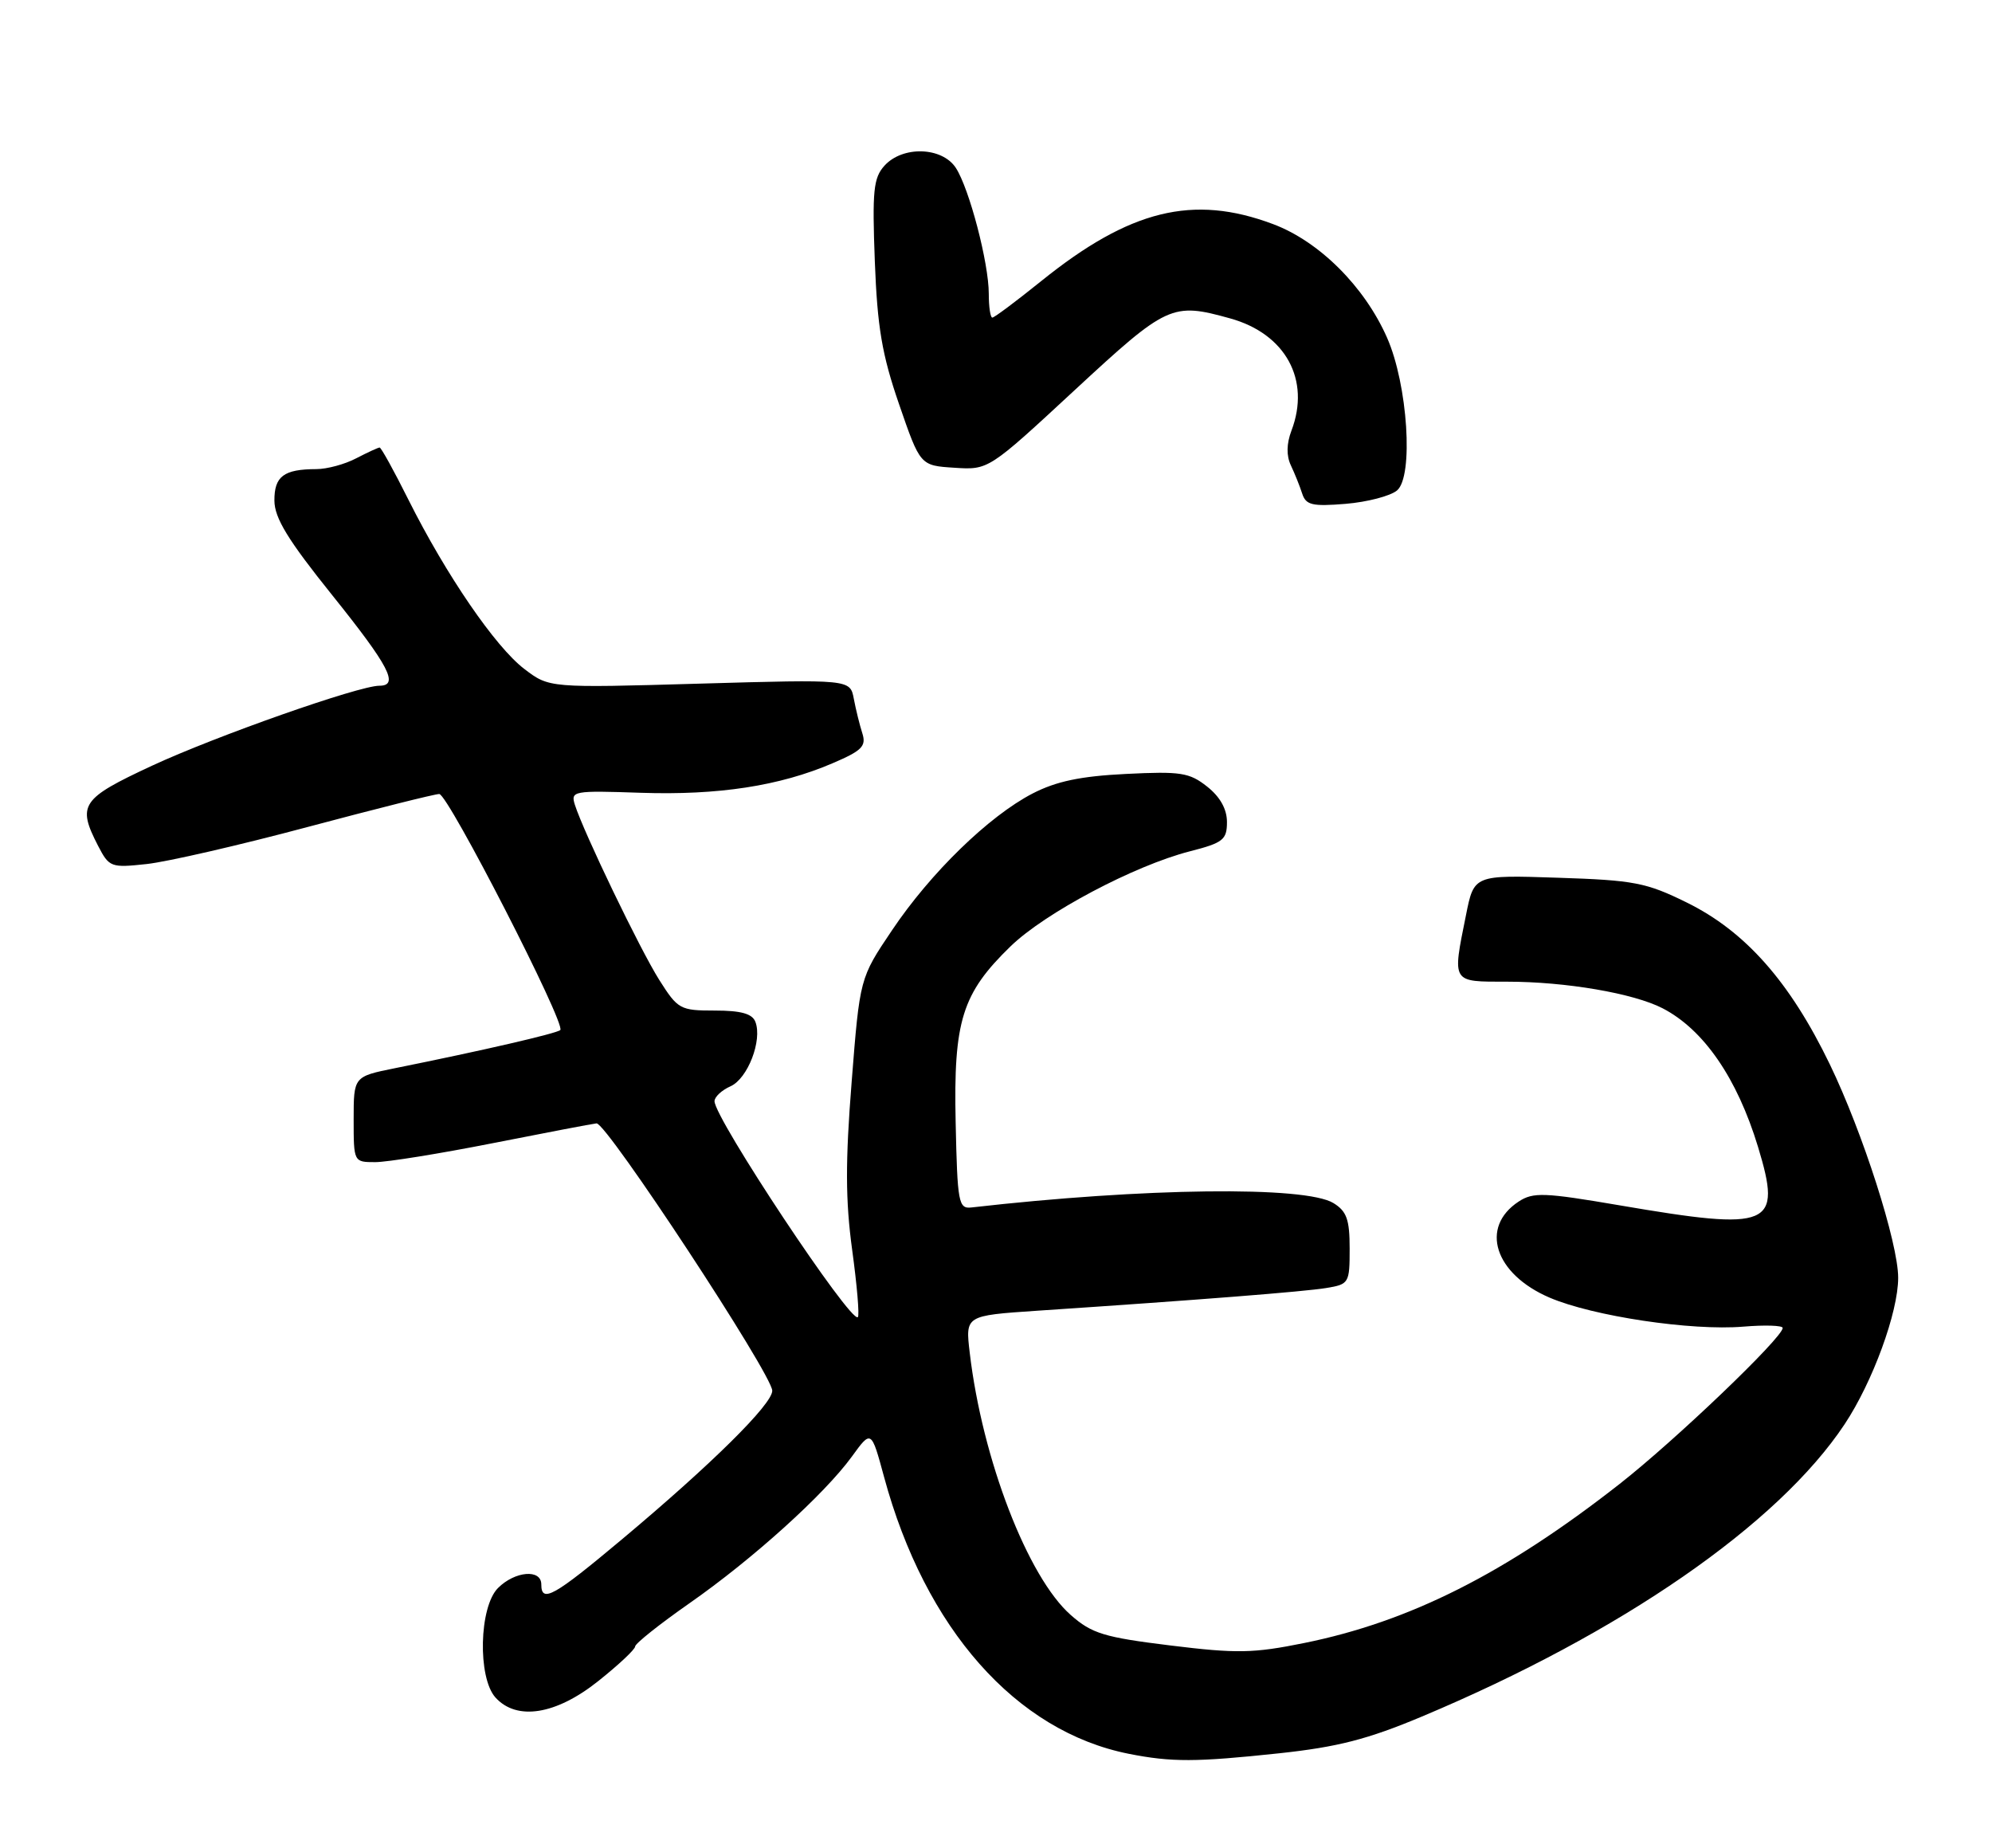 <?xml version="1.0" encoding="UTF-8" standalone="no"?>
<!DOCTYPE svg PUBLIC "-//W3C//DTD SVG 1.1//EN" "http://www.w3.org/Graphics/SVG/1.1/DTD/svg11.dtd" >
<svg xmlns="http://www.w3.org/2000/svg" xmlns:xlink="http://www.w3.org/1999/xlink" version="1.1" viewBox="0 0 276 256">
 <g >
 <path fill="currentColor"
d=" M 177.21 242.90 C 185.34 242.03 189.50 240.96 197.00 237.81 C 224.61 226.23 246.38 211.18 255.58 197.31 C 259.47 191.45 263.00 181.80 263.00 177.02 C 263.00 172.20 258.09 156.88 253.52 147.43 C 247.99 136.00 241.81 129.01 233.68 125.02 C 228.10 122.27 226.38 121.94 215.87 121.60 C 204.23 121.21 204.23 121.21 203.12 126.77 C 201.21 136.25 201.06 136.00 208.82 136.00 C 216.94 136.00 226.35 137.61 230.37 139.69 C 236.06 142.64 240.68 149.35 243.58 158.88 C 246.94 169.95 245.45 170.58 224.44 166.99 C 213.95 165.20 212.44 165.14 210.42 166.46 C 204.99 170.02 207.08 176.50 214.70 179.77 C 220.70 182.34 234.34 184.39 241.54 183.79 C 244.54 183.54 247.00 183.62 247.00 183.97 C 247.00 185.31 232.10 199.56 224.37 205.61 C 208.57 217.98 195.32 224.66 180.70 227.62 C 173.65 229.05 171.35 229.09 162.17 227.96 C 152.98 226.83 151.28 226.31 148.37 223.75 C 142.40 218.51 136.09 202.14 134.36 187.40 C 133.75 182.26 133.75 182.26 143.63 181.59 C 166.28 180.08 180.70 178.94 183.75 178.44 C 186.91 177.92 187.00 177.77 187.00 172.98 C 187.00 168.94 186.59 167.80 184.75 166.67 C 180.84 164.28 158.55 164.55 134.59 167.28 C 132.81 167.48 132.65 166.65 132.41 155.50 C 132.10 141.43 133.29 137.63 140.02 131.10 C 144.79 126.47 157.17 119.91 164.86 117.94 C 169.47 116.76 170.00 116.34 170.00 113.88 C 170.00 112.09 169.05 110.39 167.25 108.97 C 164.80 107.03 163.59 106.84 156.00 107.22 C 149.71 107.53 146.35 108.24 143.07 109.93 C 137.02 113.06 128.93 120.92 123.59 128.88 C 119.13 135.50 119.13 135.50 118.00 149.88 C 117.12 160.94 117.14 166.32 118.07 173.15 C 118.74 178.04 119.10 182.24 118.86 182.47 C 117.91 183.42 99.00 154.94 99.00 152.56 C 99.00 151.96 100.00 151.03 101.22 150.49 C 103.60 149.43 105.65 144.12 104.66 141.56 C 104.23 140.43 102.66 140.00 99.04 140.00 C 94.23 140.00 93.92 139.83 91.34 135.75 C 88.69 131.56 80.88 115.34 79.65 111.49 C 79.05 109.58 79.43 109.51 88.76 109.83 C 99.52 110.19 108.00 108.89 115.33 105.75 C 119.43 104.00 120.05 103.38 119.48 101.59 C 119.11 100.44 118.58 98.29 118.30 96.81 C 117.79 94.11 117.79 94.11 96.94 94.71 C 76.10 95.31 76.10 95.31 72.64 92.67 C 68.63 89.61 61.81 79.65 56.60 69.25 C 54.61 65.26 52.81 62.00 52.60 62.00 C 52.40 62.00 50.94 62.67 49.36 63.49 C 47.79 64.32 45.30 64.99 43.83 64.99 C 39.31 65.00 38.00 65.99 38.02 69.36 C 38.04 71.77 39.89 74.81 46.02 82.44 C 53.94 92.31 55.34 95.00 52.56 95.00 C 49.72 95.00 29.91 101.97 21.04 106.09 C 11.24 110.65 10.66 111.50 13.59 117.18 C 15.13 120.15 15.37 120.24 20.34 119.70 C 23.18 119.39 33.20 117.09 42.62 114.57 C 52.04 112.06 60.25 110.00 60.86 110.00 C 62.08 110.00 78.44 141.90 77.63 142.70 C 77.17 143.16 66.93 145.53 54.75 147.98 C 49.00 149.14 49.00 149.14 49.00 155.07 C 49.00 160.99 49.01 161.00 51.99 161.00 C 53.64 161.00 60.95 159.82 68.24 158.38 C 75.53 156.94 82.02 155.70 82.65 155.63 C 84.02 155.48 107.00 190.44 107.00 192.67 C 107.00 194.54 98.60 202.85 86.18 213.25 C 76.73 221.17 75.00 222.14 75.00 219.50 C 75.00 217.34 71.35 217.65 69.00 220.00 C 66.38 222.62 66.16 232.41 68.65 235.17 C 71.60 238.43 77.03 237.56 82.87 232.91 C 85.69 230.67 88.00 228.50 88.00 228.10 C 88.00 227.70 91.38 225.01 95.50 222.13 C 104.30 215.99 114.22 207.03 118.03 201.79 C 120.72 198.08 120.72 198.08 122.49 204.61 C 128.18 225.64 140.77 239.87 156.41 242.97 C 162.33 244.14 165.69 244.13 177.21 242.90 Z  M 193.56 67.95 C 195.88 66.02 195.06 53.30 192.18 46.78 C 189.05 39.68 182.77 33.43 176.37 31.04 C 165.29 26.89 156.53 29.05 144.24 38.96 C 140.80 41.73 137.77 44.00 137.49 44.00 C 137.22 44.00 137.00 42.52 137.00 40.71 C 137.00 36.42 134.30 26.12 132.43 23.25 C 130.52 20.34 125.06 20.18 122.55 22.95 C 121.02 24.64 120.84 26.42 121.21 36.20 C 121.56 45.34 122.20 49.13 124.57 56.00 C 127.50 64.50 127.50 64.50 132.23 64.80 C 136.96 65.11 136.96 65.11 148.90 54.05 C 161.72 42.18 162.39 41.87 170.44 44.11 C 178.12 46.24 181.61 52.62 178.94 59.65 C 178.25 61.47 178.22 63.12 178.85 64.46 C 179.38 65.58 180.09 67.34 180.42 68.37 C 180.94 69.98 181.81 70.18 186.46 69.80 C 189.44 69.55 192.63 68.72 193.56 67.95 Z "/>
</g>
</svg>